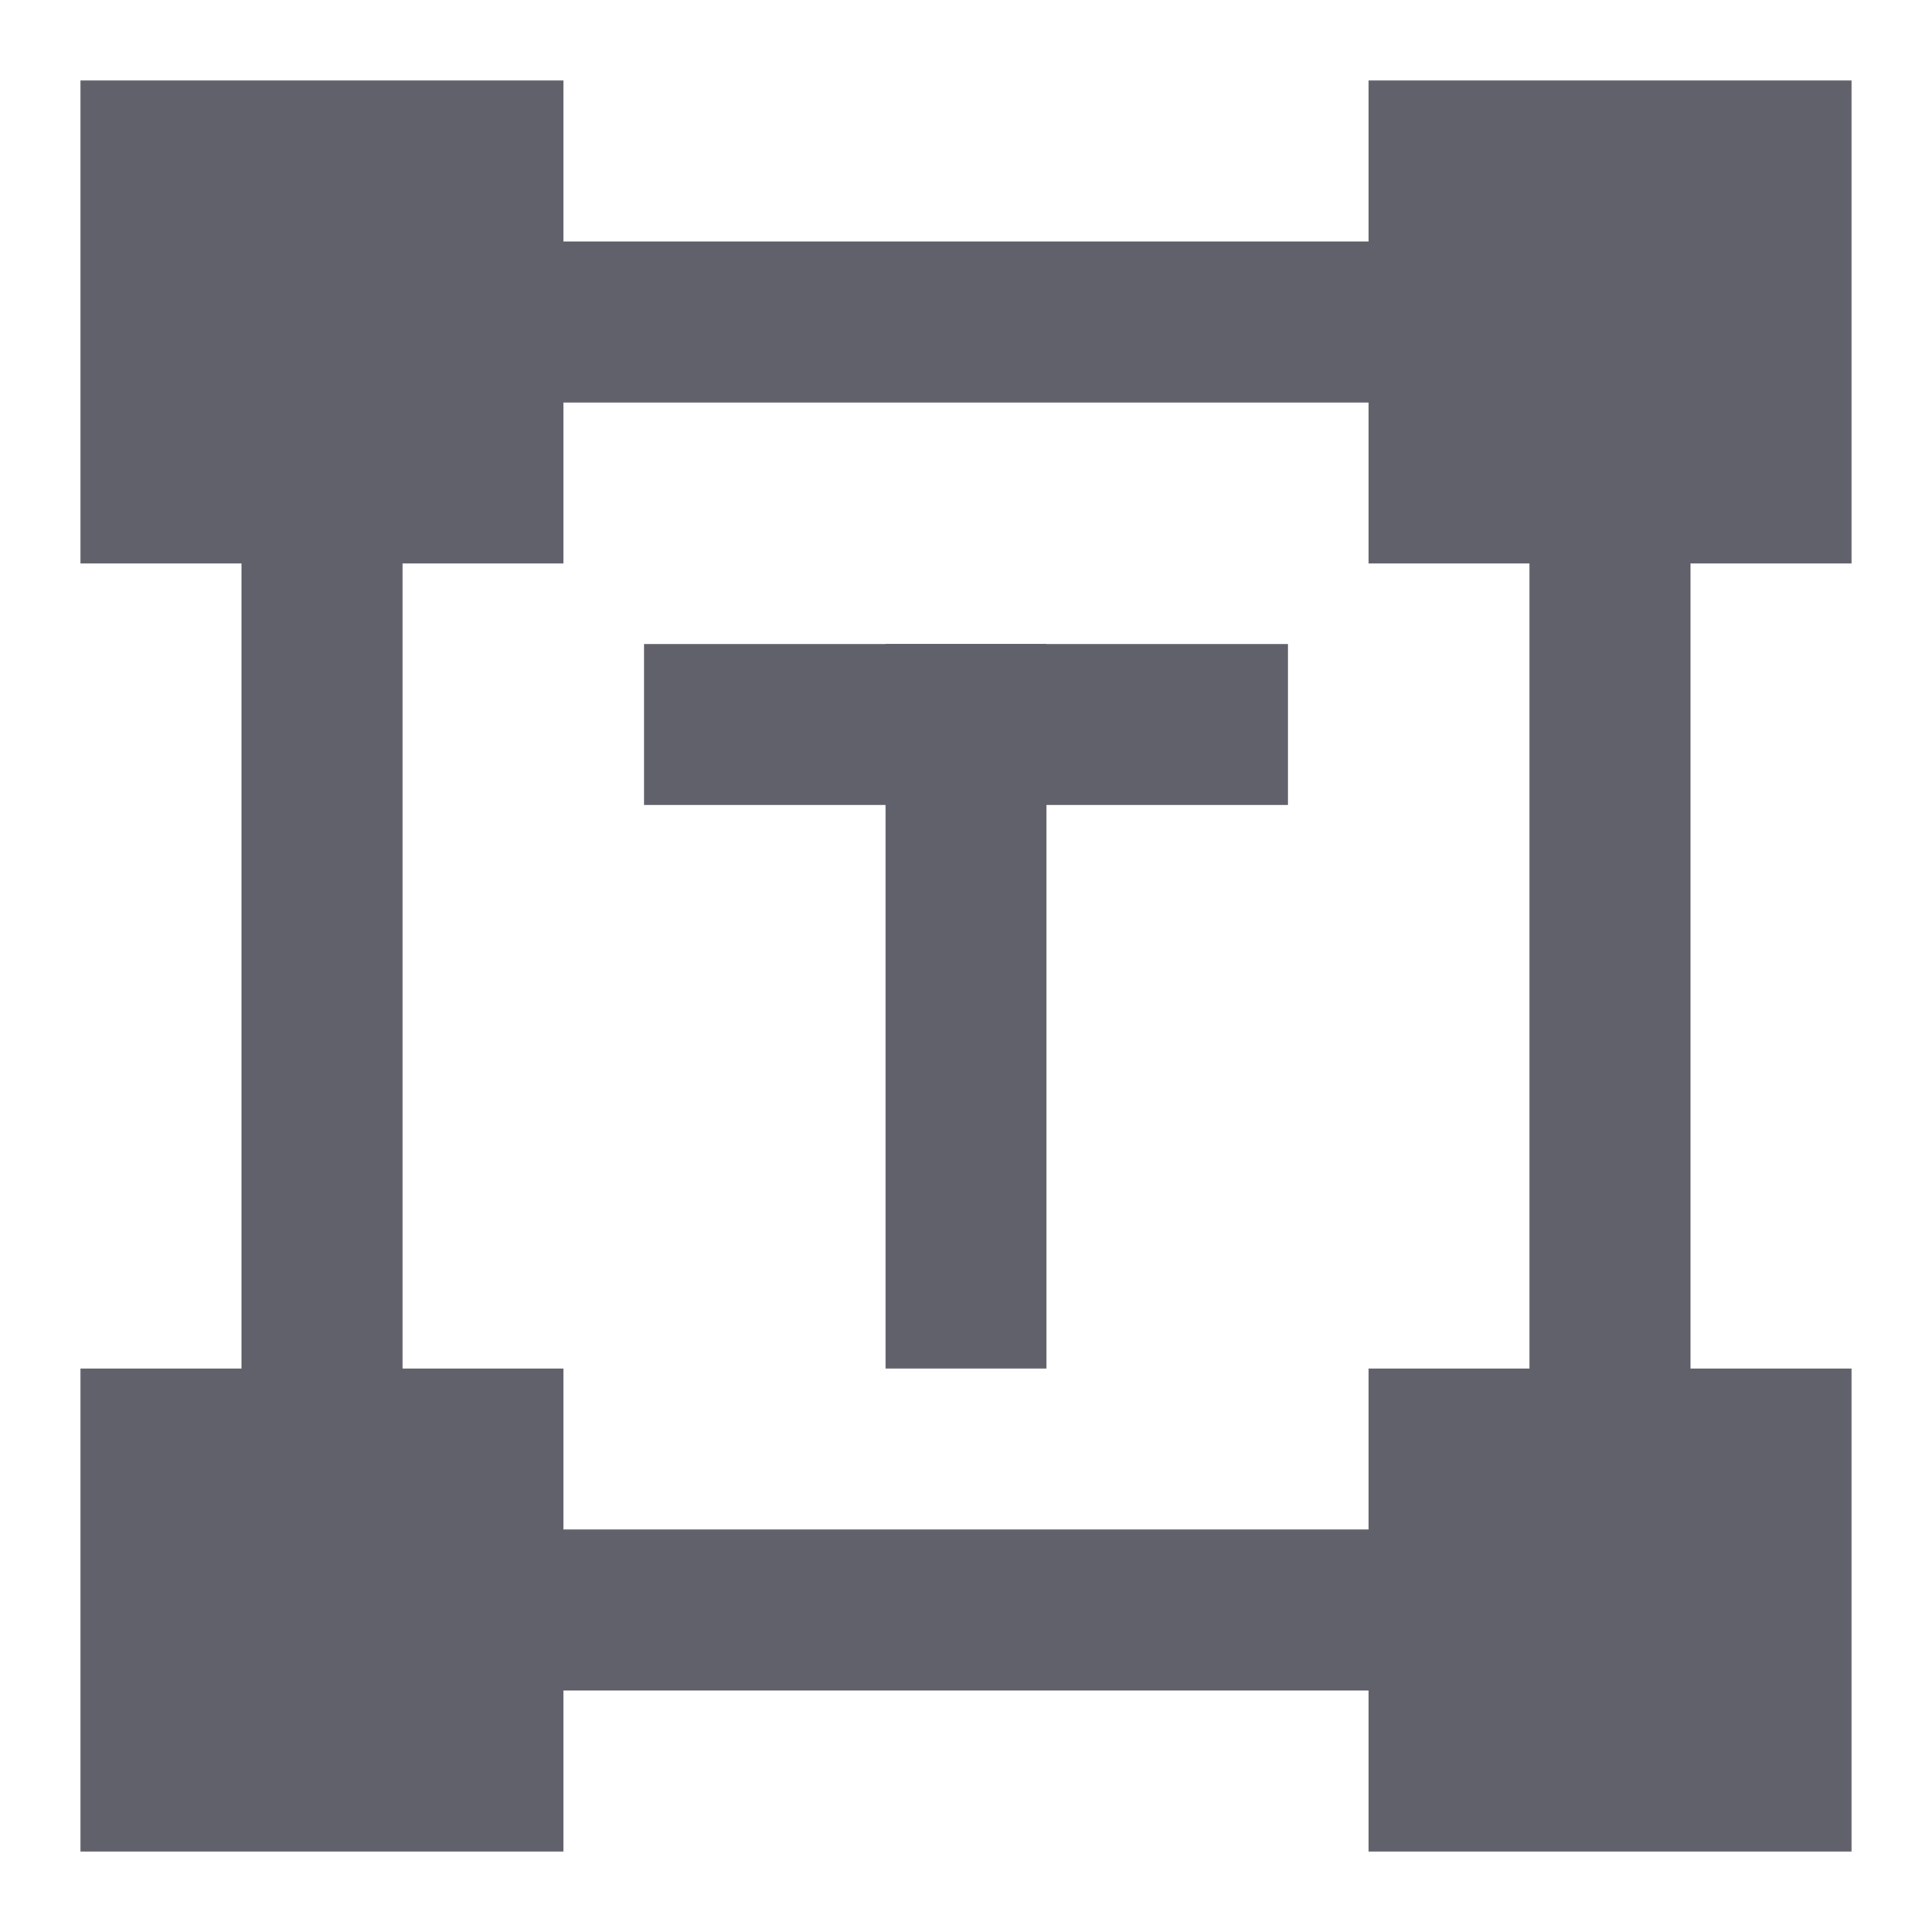 <svg xmlns="http://www.w3.org/2000/svg" height="24" width="24" viewBox="0 0 24 24"><path fill-rule="evenodd" clip-rule="evenodd" d="M5 3H19V5H5V3Z" fill="#61616b"></path> <path fill-rule="evenodd" clip-rule="evenodd" d="M5 19H19V21H5V19Z" fill="#61616b"></path> <path fill-rule="evenodd" clip-rule="evenodd" d="M19 19L19 5L21 5L21 19L19 19Z" fill="#61616b"></path> <path fill-rule="evenodd" clip-rule="evenodd" d="M3 19L3 5L5 5L5 19L3 19Z" fill="#61616b"></path> <path fill-rule="evenodd" clip-rule="evenodd" d="M1 1H7V7H1V1Z" fill="#61616b" data-color="color-2"></path> <path fill-rule="evenodd" clip-rule="evenodd" d="M1 17H7V23H1V17Z" fill="#61616b" data-color="color-2"></path> <path fill-rule="evenodd" clip-rule="evenodd" d="M17 1H23V7H17V1Z" fill="#61616b" data-color="color-2"></path> <path fill-rule="evenodd" clip-rule="evenodd" d="M17 17H23V23H17V17Z" fill="#61616b" data-color="color-2"></path> <path fill-rule="evenodd" clip-rule="evenodd" d="M13 8V17H11V8H13Z" fill="#61616b"></path> <path fill-rule="evenodd" clip-rule="evenodd" d="M8 8H16V10H8V8Z" fill="#61616b"></path></svg>